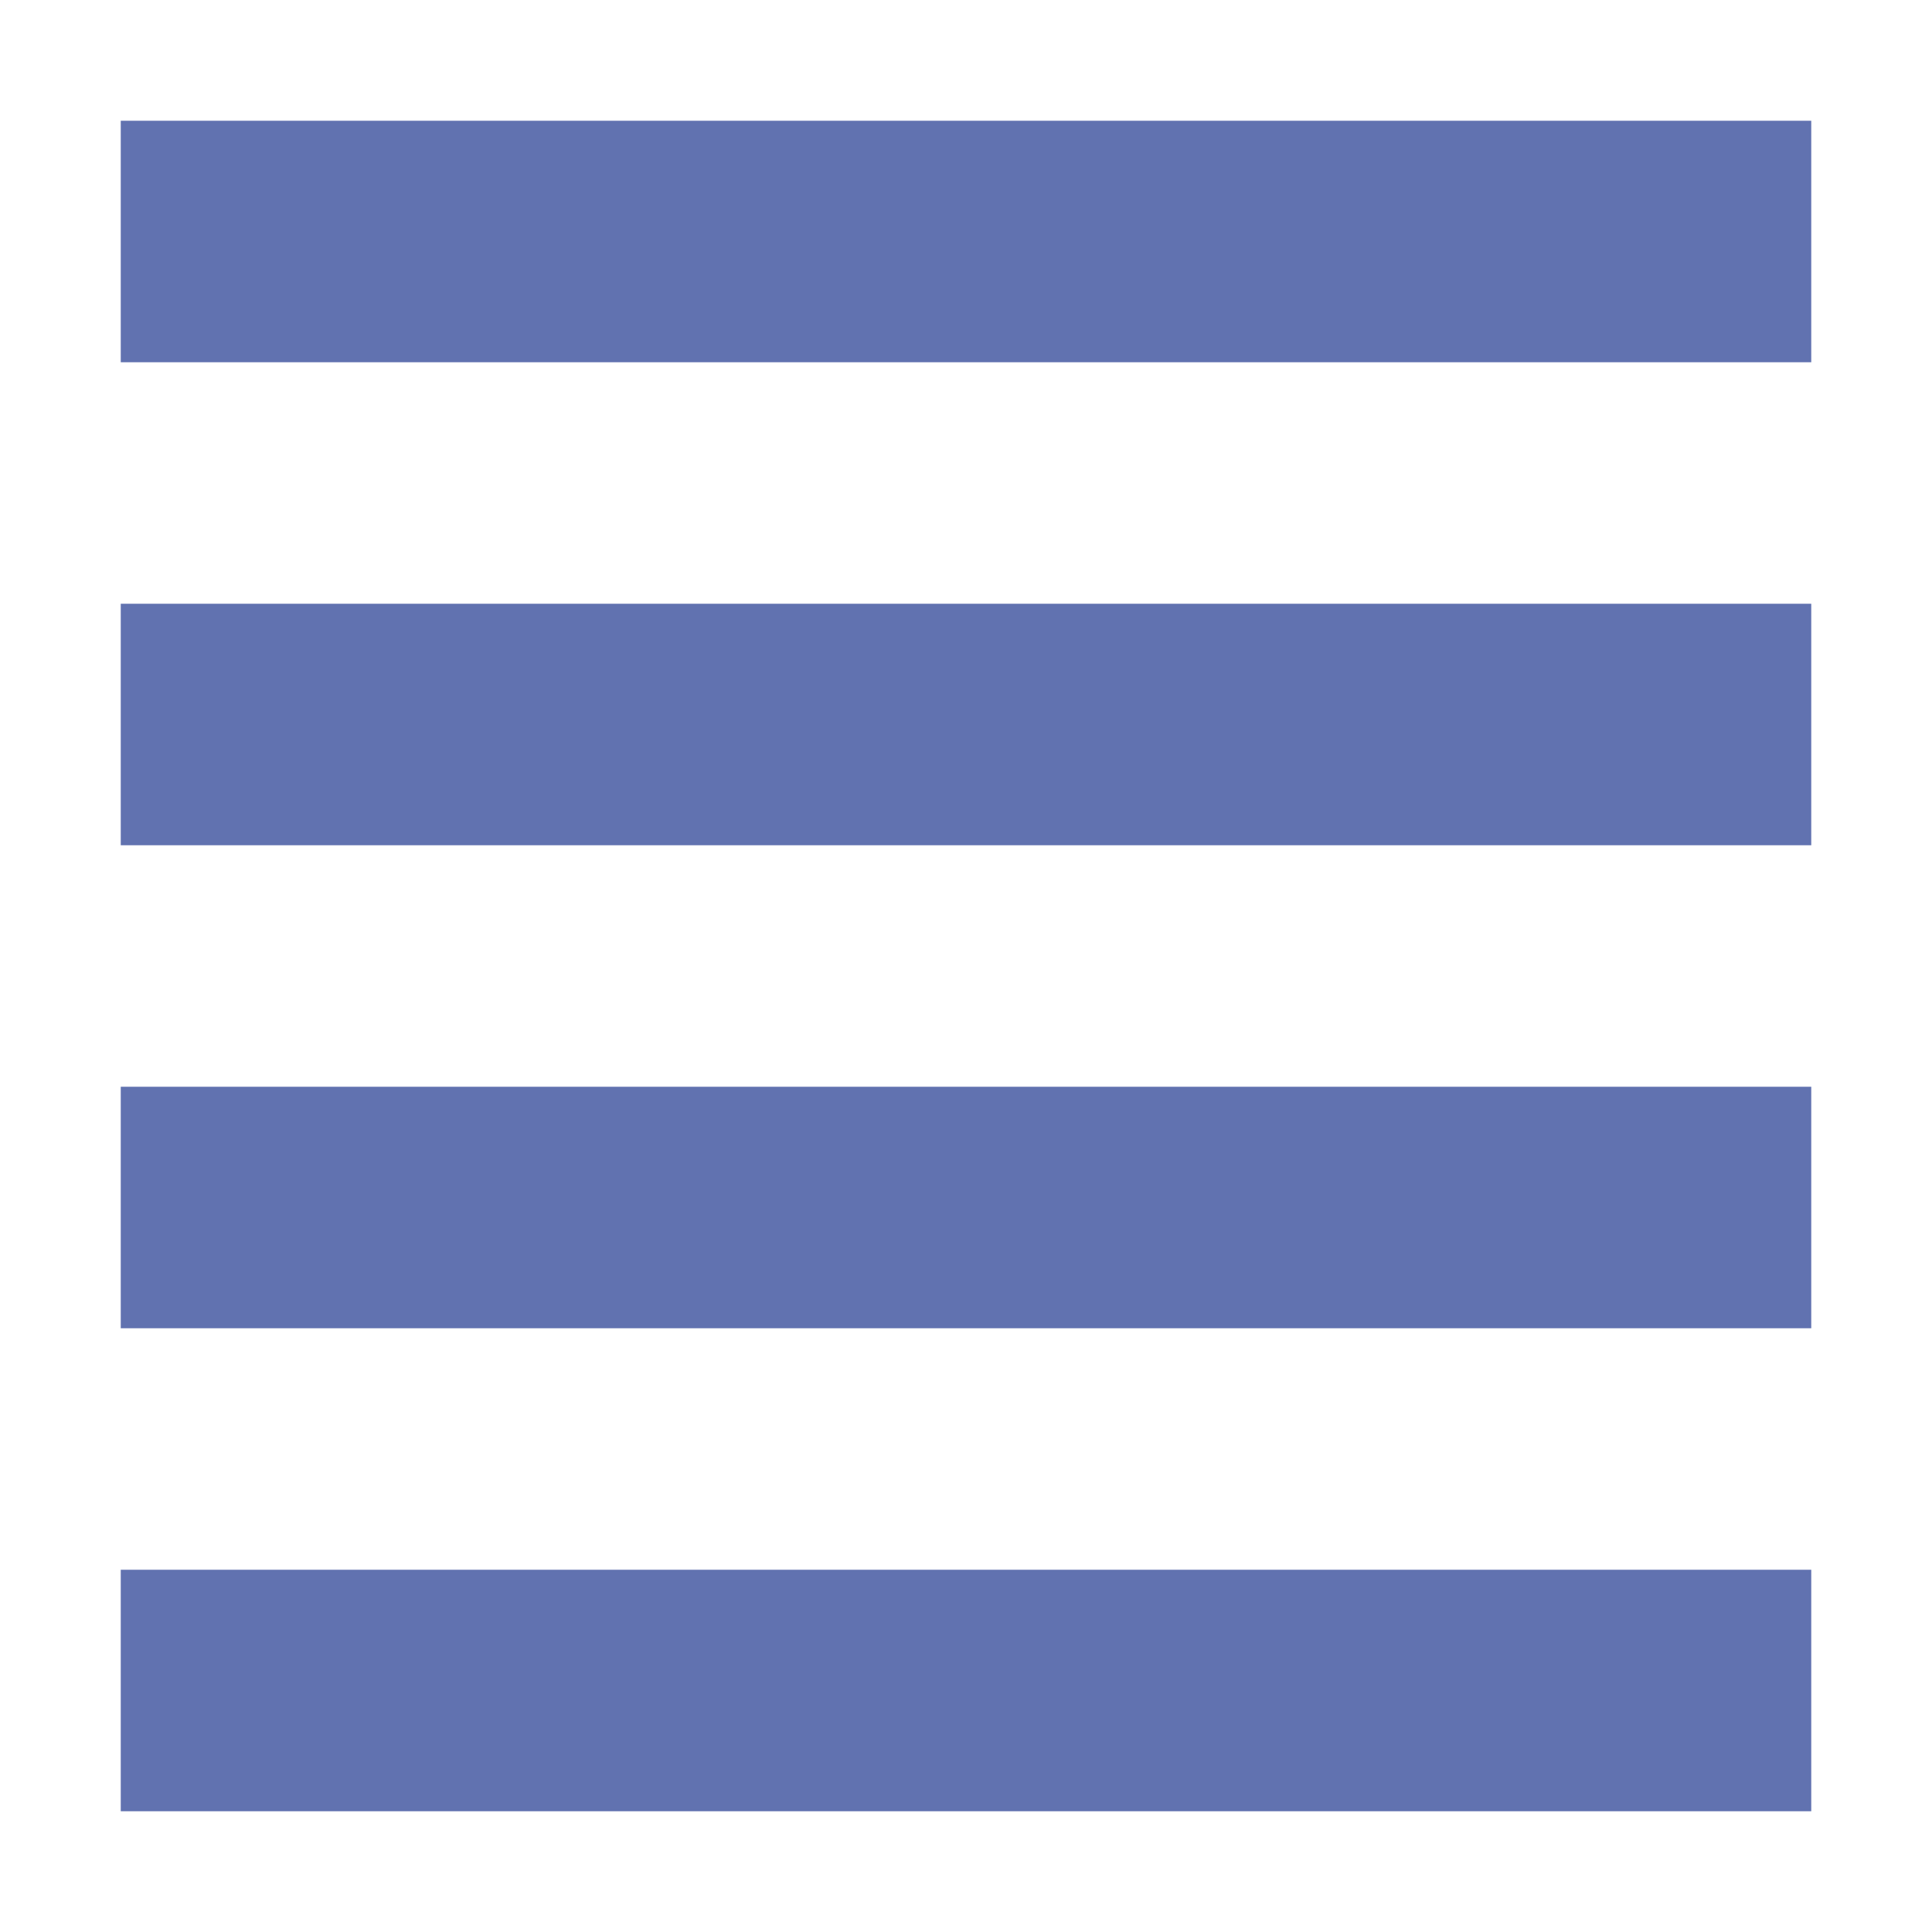 <svg xmlns="http://www.w3.org/2000/svg" width="16" height="16" version="1.1">
 <path style="fill:#6172b0" d="M 1,1 H 15 V 3 H 1 Z"/>
 <path style="fill:#6172b0" d="M 1,5 H 15 V 7 H 1 Z"/>
 <path style="fill:#6172b0" d="M 1,9 H 15 V 11 H 1 Z"/>
 <path style="fill:#6172b0" d="M 1,13 H 15 V 15 H 1 Z"/>
</svg>
